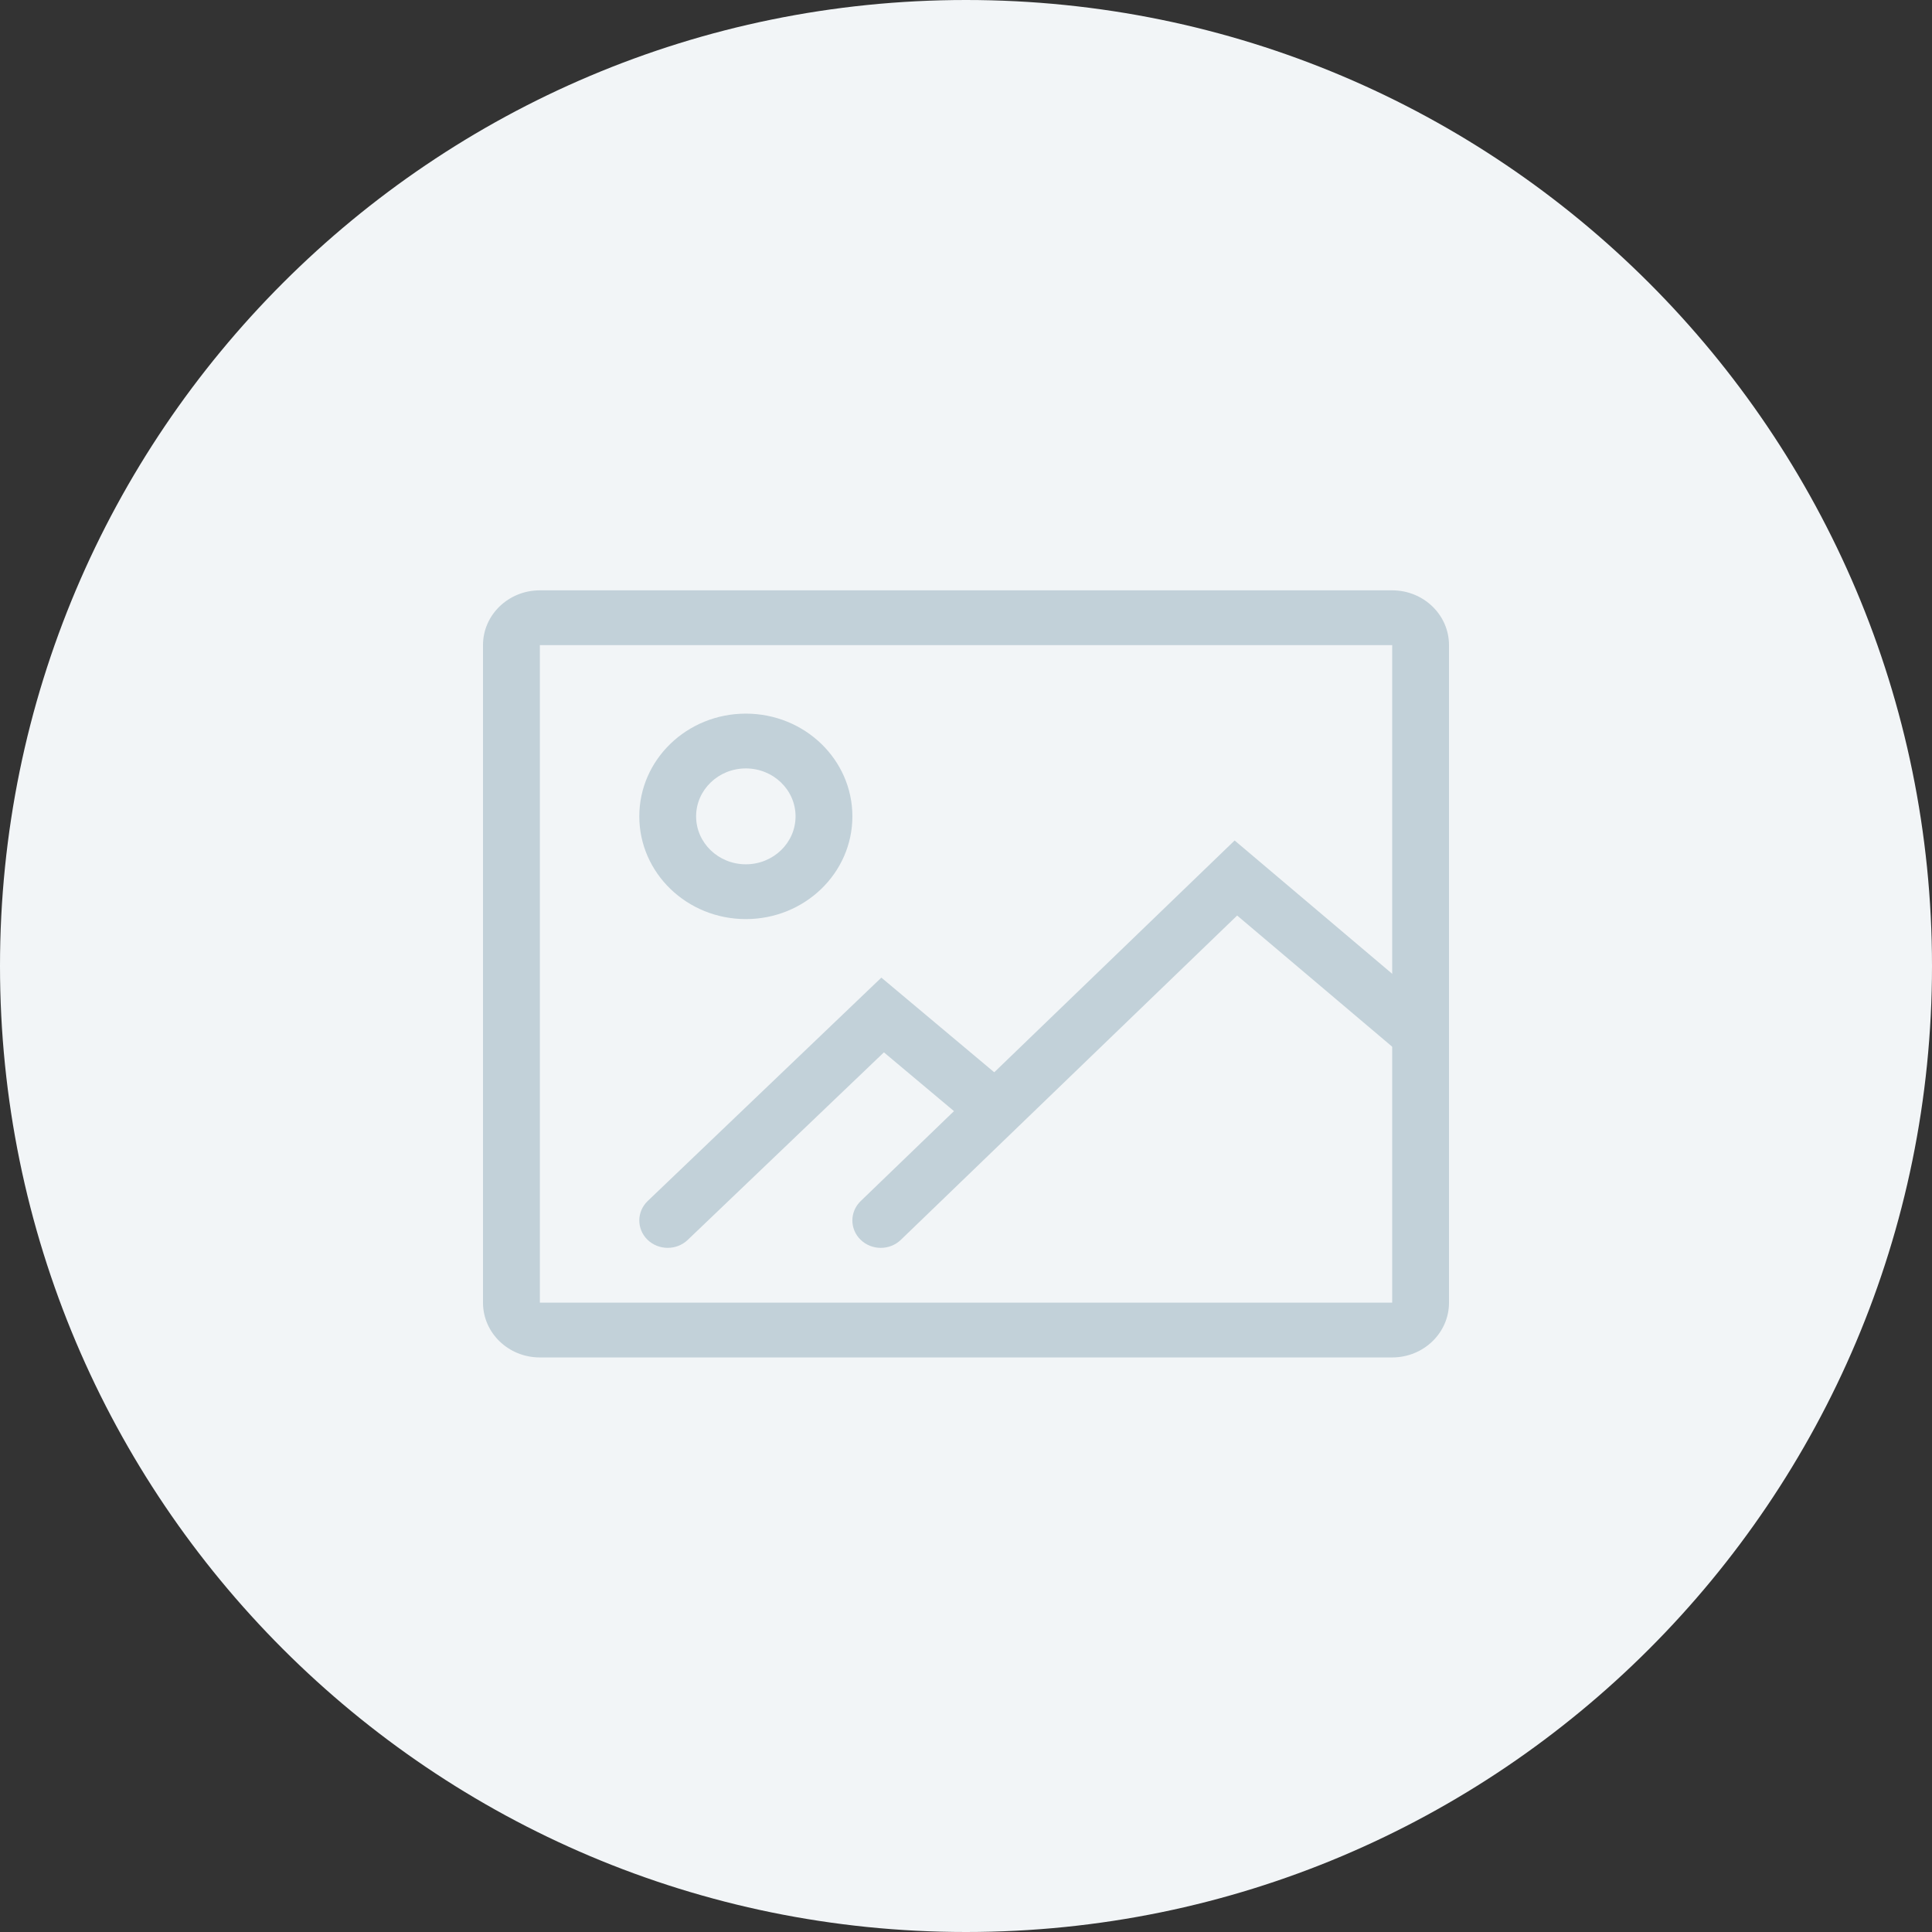 <svg width="72" height="72" viewBox="0 0 72 72" fill="none" xmlns="http://www.w3.org/2000/svg">
<rect x="0" y="0" width="72" height="72" fill="#333333" stroke="none"/>
<path fill-rule="evenodd" clip-rule="evenodd" d="M36 72C55.882 72 72 55.882 72 36C72 16.118 55.882 0 36 0C16.118 0 0 16.118 0 36C0 55.882 16.118 72 36 72Z" fill="#F2F5F7"/>
<rect x="18" y="22" width="36" height="28.588" rx="3.25" fill="#F2F5F7"/>
<path fill-rule="evenodd" clip-rule="evenodd" d="M51.882 22H20.118C18.948 22 18 22.914 18 24.042V48.546C18 49.674 18.948 50.588 20.118 50.588H51.882C53.052 50.588 54 49.674 54 48.546V24.042C54 22.914 53.052 22 51.882 22ZM20.119 48.546V24.042H51.883V48.546H20.119Z" fill="#C2D1D9"/>
<path fill-rule="evenodd" clip-rule="evenodd" d="M23.825 30.423C23.825 32.538 25.602 34.252 27.795 34.252C29.988 34.252 31.766 32.538 31.766 30.423C31.766 28.309 29.988 26.595 27.795 26.595C25.602 26.595 23.825 28.309 23.825 30.423ZM29.648 30.423C29.648 31.41 28.819 32.21 27.795 32.21C26.772 32.21 25.942 31.41 25.942 30.423C25.942 29.437 26.772 28.637 27.795 28.637C28.819 28.637 29.648 29.437 29.648 30.423Z" fill="#C2D1D9"/>
<path d="M25.629 46.208C25.214 46.605 24.543 46.602 24.131 46.202C23.72 45.801 23.723 45.155 24.138 44.758L32.846 36.433L37.755 40.55C38.196 40.92 38.243 41.565 37.859 41.99C37.475 42.416 36.806 42.461 36.365 42.09L32.941 39.218L25.629 46.208Z" fill="#C2D1D9"/>
<path d="M33.572 46.205C33.159 46.604 32.489 46.604 32.075 46.205C31.662 45.806 31.662 45.16 32.075 44.761L46.011 31.322L53.64 37.777C54.079 38.149 54.123 38.794 53.737 39.218C53.352 39.642 52.683 39.684 52.243 39.312L46.105 34.119L33.572 46.205Z" fill="#C2D1D9"/>
</svg>

